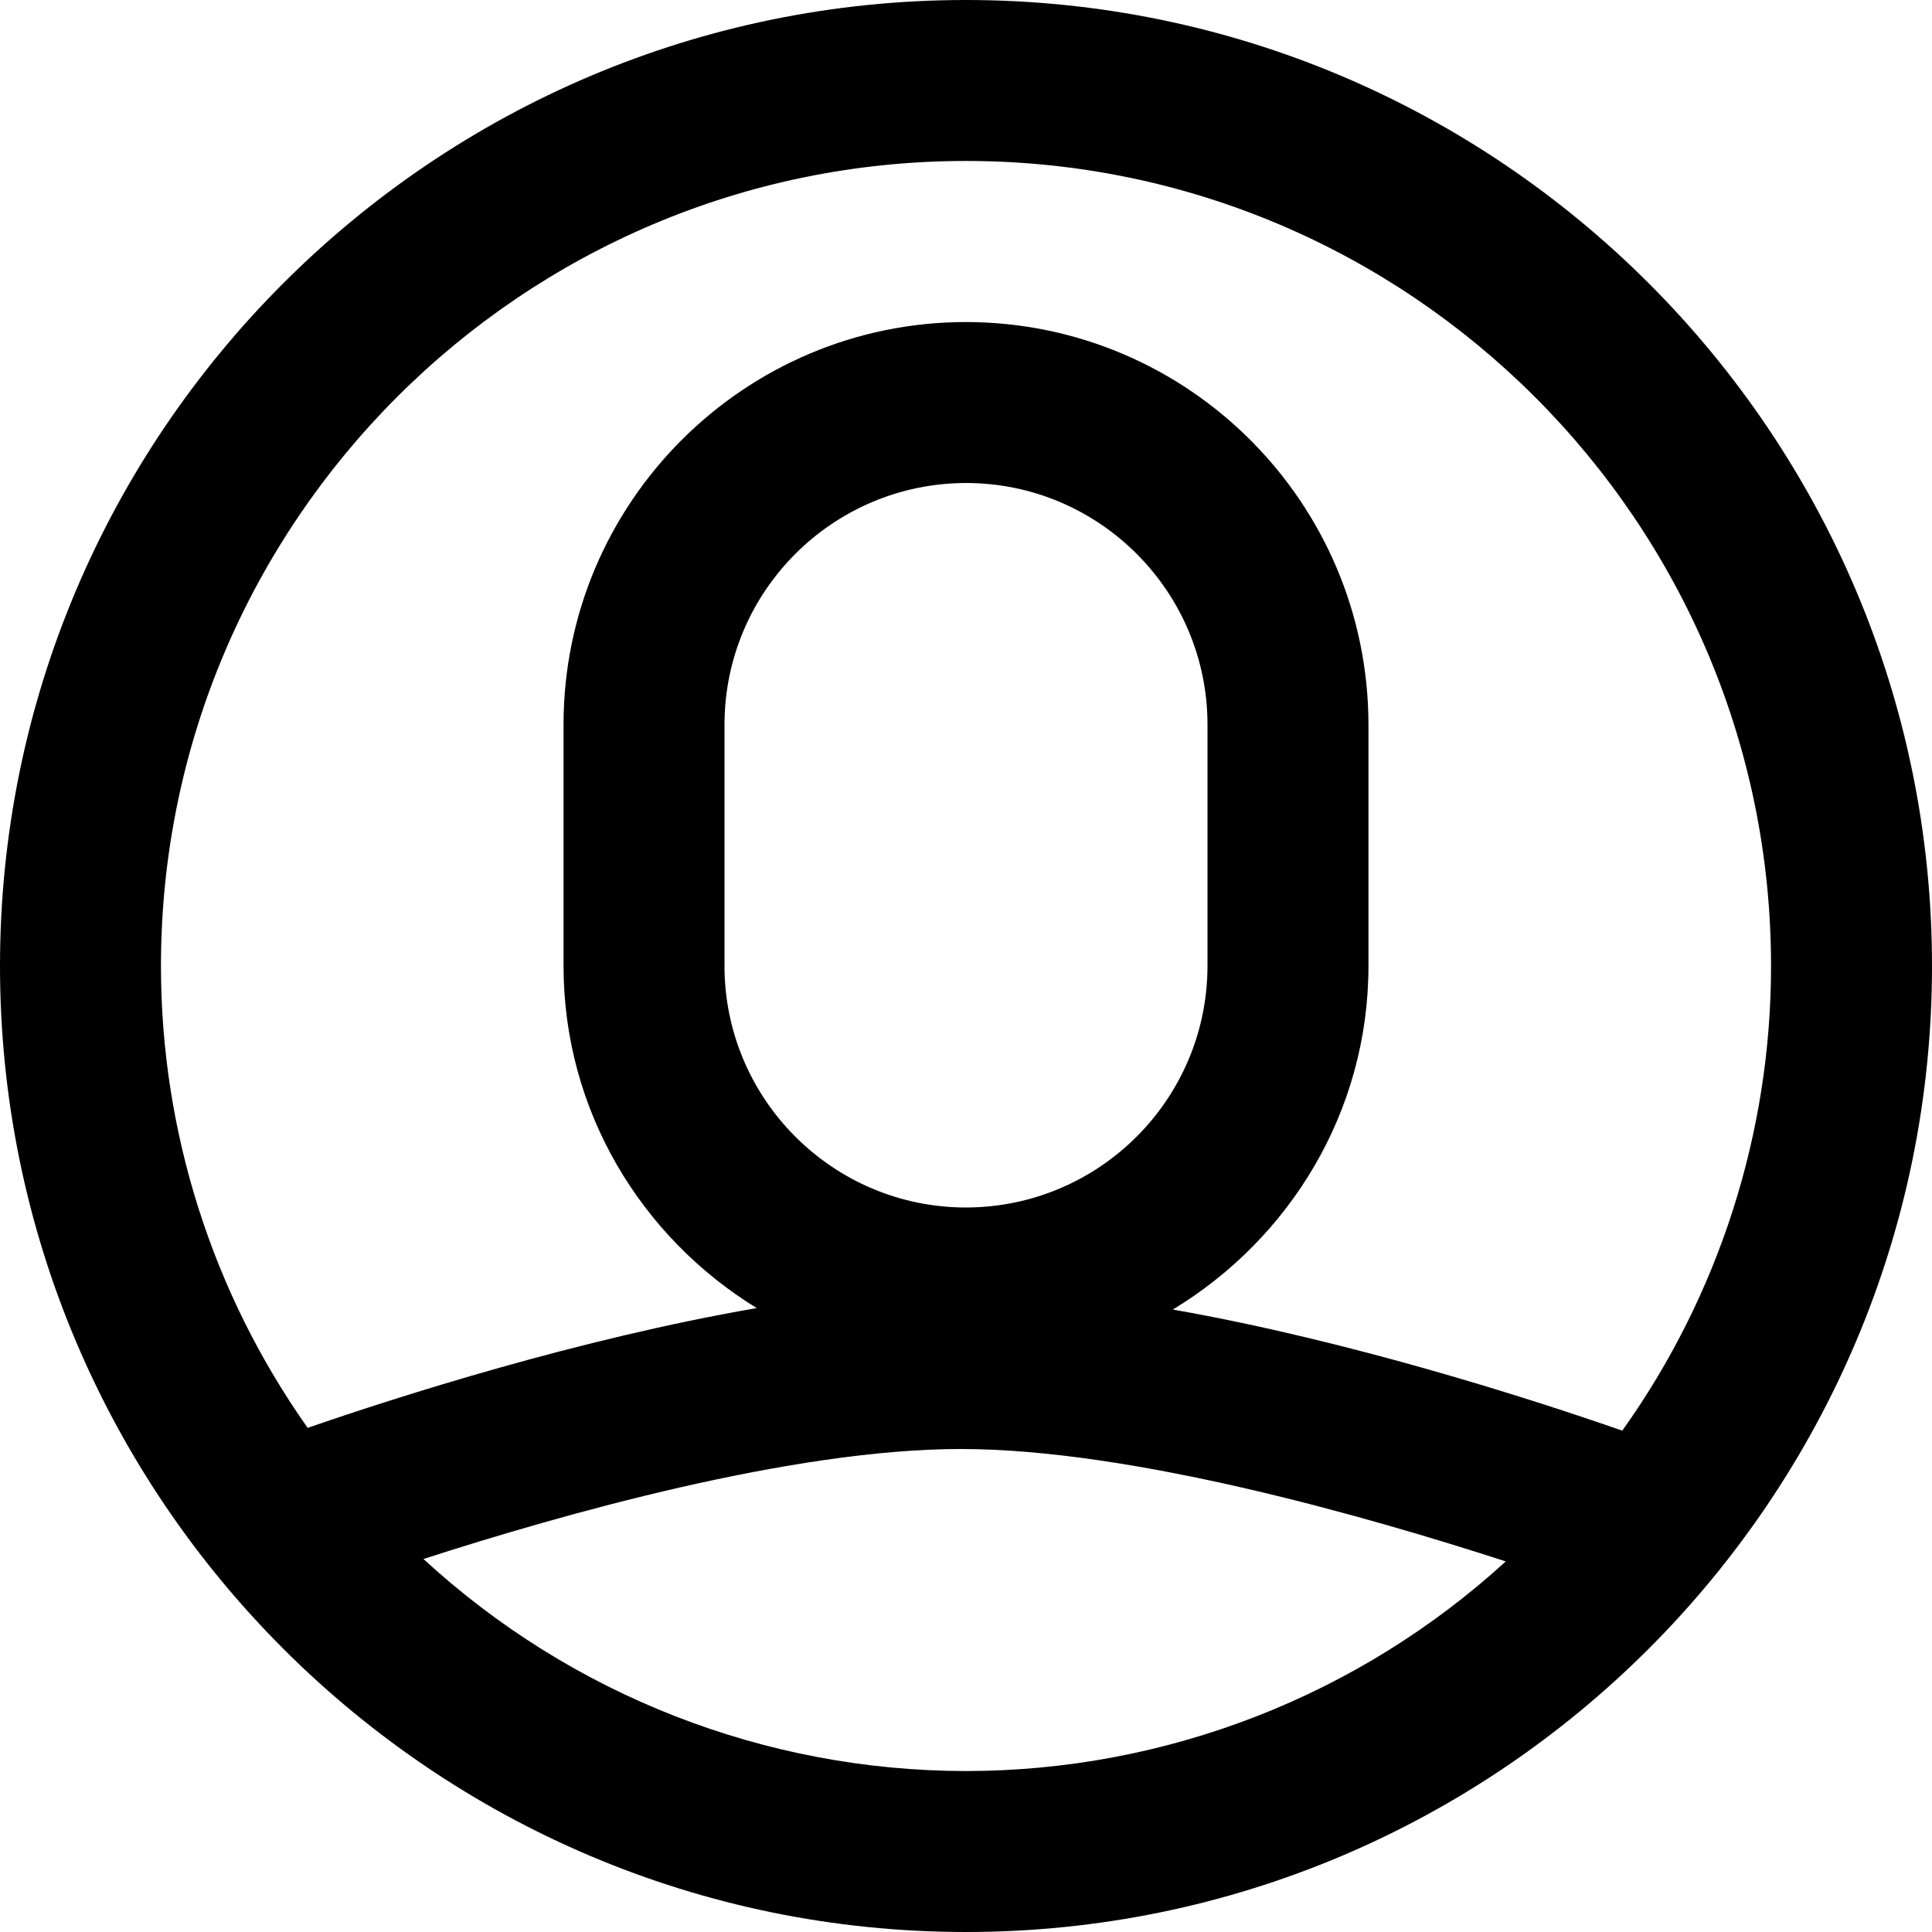 ﻿<?xml version="1.0" encoding="utf-8"?>
<svg version="1.1" xmlns:xlink="http://www.w3.org/1999/xlink" width="16px" height="16px" xmlns="http://www.w3.org/2000/svg">
  <g transform="matrix(1 0 0 1 -1816 -24 )">
    <path d="M 12.47 12.931  C 11.249 14.047  9.654 14.666  8 14.667  C 6.335 14.666  4.732 14.039  3.507 12.911  C 4.651 12.541  6.563 12  7.957 12  C 9.375 12  11.333 12.562  12.47 12.931  Z M 10 7.999  C 9.999 9.103  9.104 9.998  8 10  C 6.897 10  6 9.102  6 7.999  L 6 6.001  C 6.001 4.897  6.896 4.002  8 4  C 9.103 4  10 4.898  10 6.001  L 10 7.999  Z M 1.333 8  C 1.333 4.324  4.324 1.333  8 1.333  C 11.676 1.333  14.667 4.324  14.667 8  C 14.667 9.38  14.236 10.725  13.435 11.848  C 12.717 11.598  11.207 11.108  9.713 10.845  C 10.679 10.26  11.333 9.209  11.333 7.999  L 11.333 6.001  C 11.331 4.161  9.84 2.669  8 2.667  C 6.162 2.667  4.667 4.163  4.667 6.001  L 4.667 7.999  C 4.667 9.2  5.311 10.247  6.267 10.833  C 4.795 11.087  3.299 11.565  2.548 11.825  C 1.757 10.706  1.333 9.37  1.333 8  Z M 16 8  C 16 3.589  12.411 0  8 0  C 3.589 0  0 3.589  0 8  C 0 12.411  3.589 16  8 16  C 12.411 16  16 12.411  16 8  Z " fill-rule="nonzero" fill="#000000" stroke="none" transform="matrix(1 0 0 1 1816 24 )" />
  </g>
</svg>
